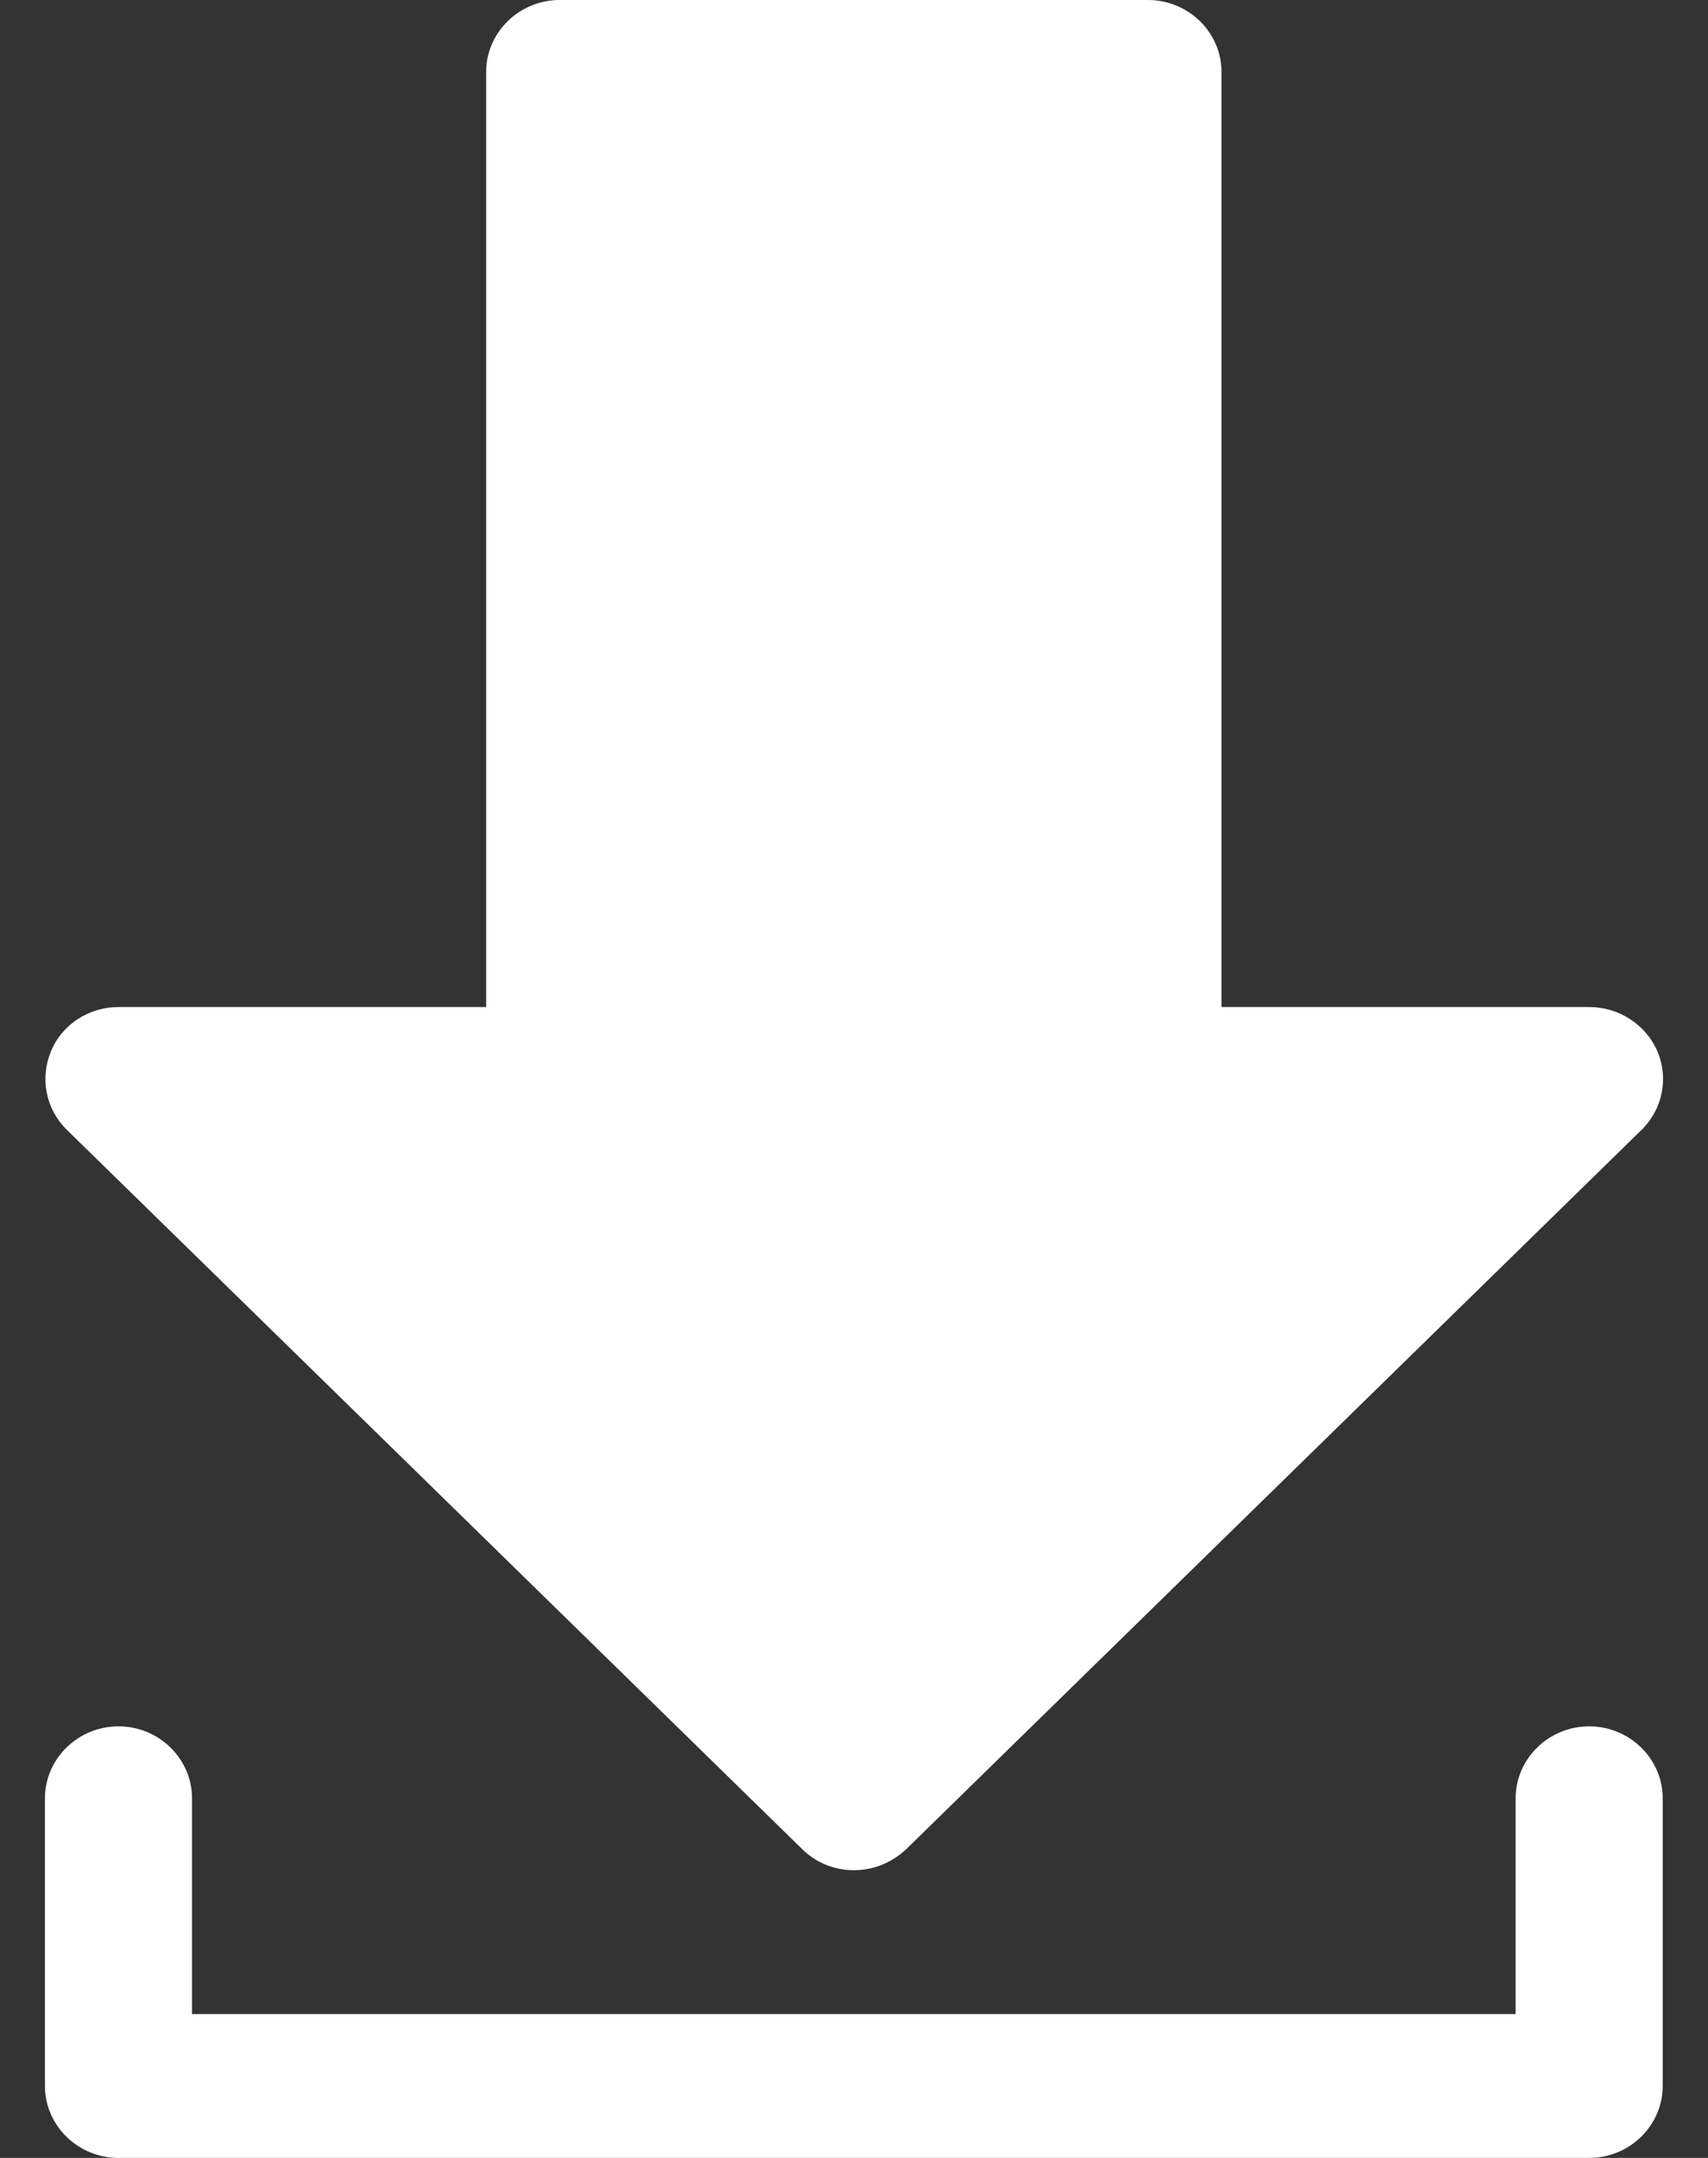 <svg width="19" height="24" viewBox="0 0 19 24" fill="none" xmlns="http://www.w3.org/2000/svg">
<rect x="0" y="0" width="19" height="24" fill="#333333" stroke="none"/>
<path d="M18.259 12.568C18.497 12.336 18.562 11.992 18.439 11.696C18.308 11.392 18.006 11.2 17.679 11.2H13.588V0.8C13.588 0.36 13.22 0 12.771 0H6.226C5.776 0 5.408 0.36 5.408 0.8V11.2H1.318C0.991 11.2 0.688 11.392 0.566 11.696C0.443 11.992 0.508 12.336 0.746 12.568L8.926 20.568C9.081 20.72 9.286 20.8 9.498 20.8C9.711 20.8 9.916 20.72 10.079 20.568L18.259 12.568ZM1.318 19.2C1.768 19.2 2.136 19.56 2.136 20V22.4H16.86V20C16.86 19.56 17.229 19.2 17.678 19.2C18.128 19.2 18.496 19.56 18.496 20V23.2C18.496 23.64 18.128 24 17.678 24H1.318C0.868 24 0.5 23.64 0.5 23.2V20C0.5 19.56 0.868 19.2 1.318 19.2Z" fill="white"/>
</svg>
